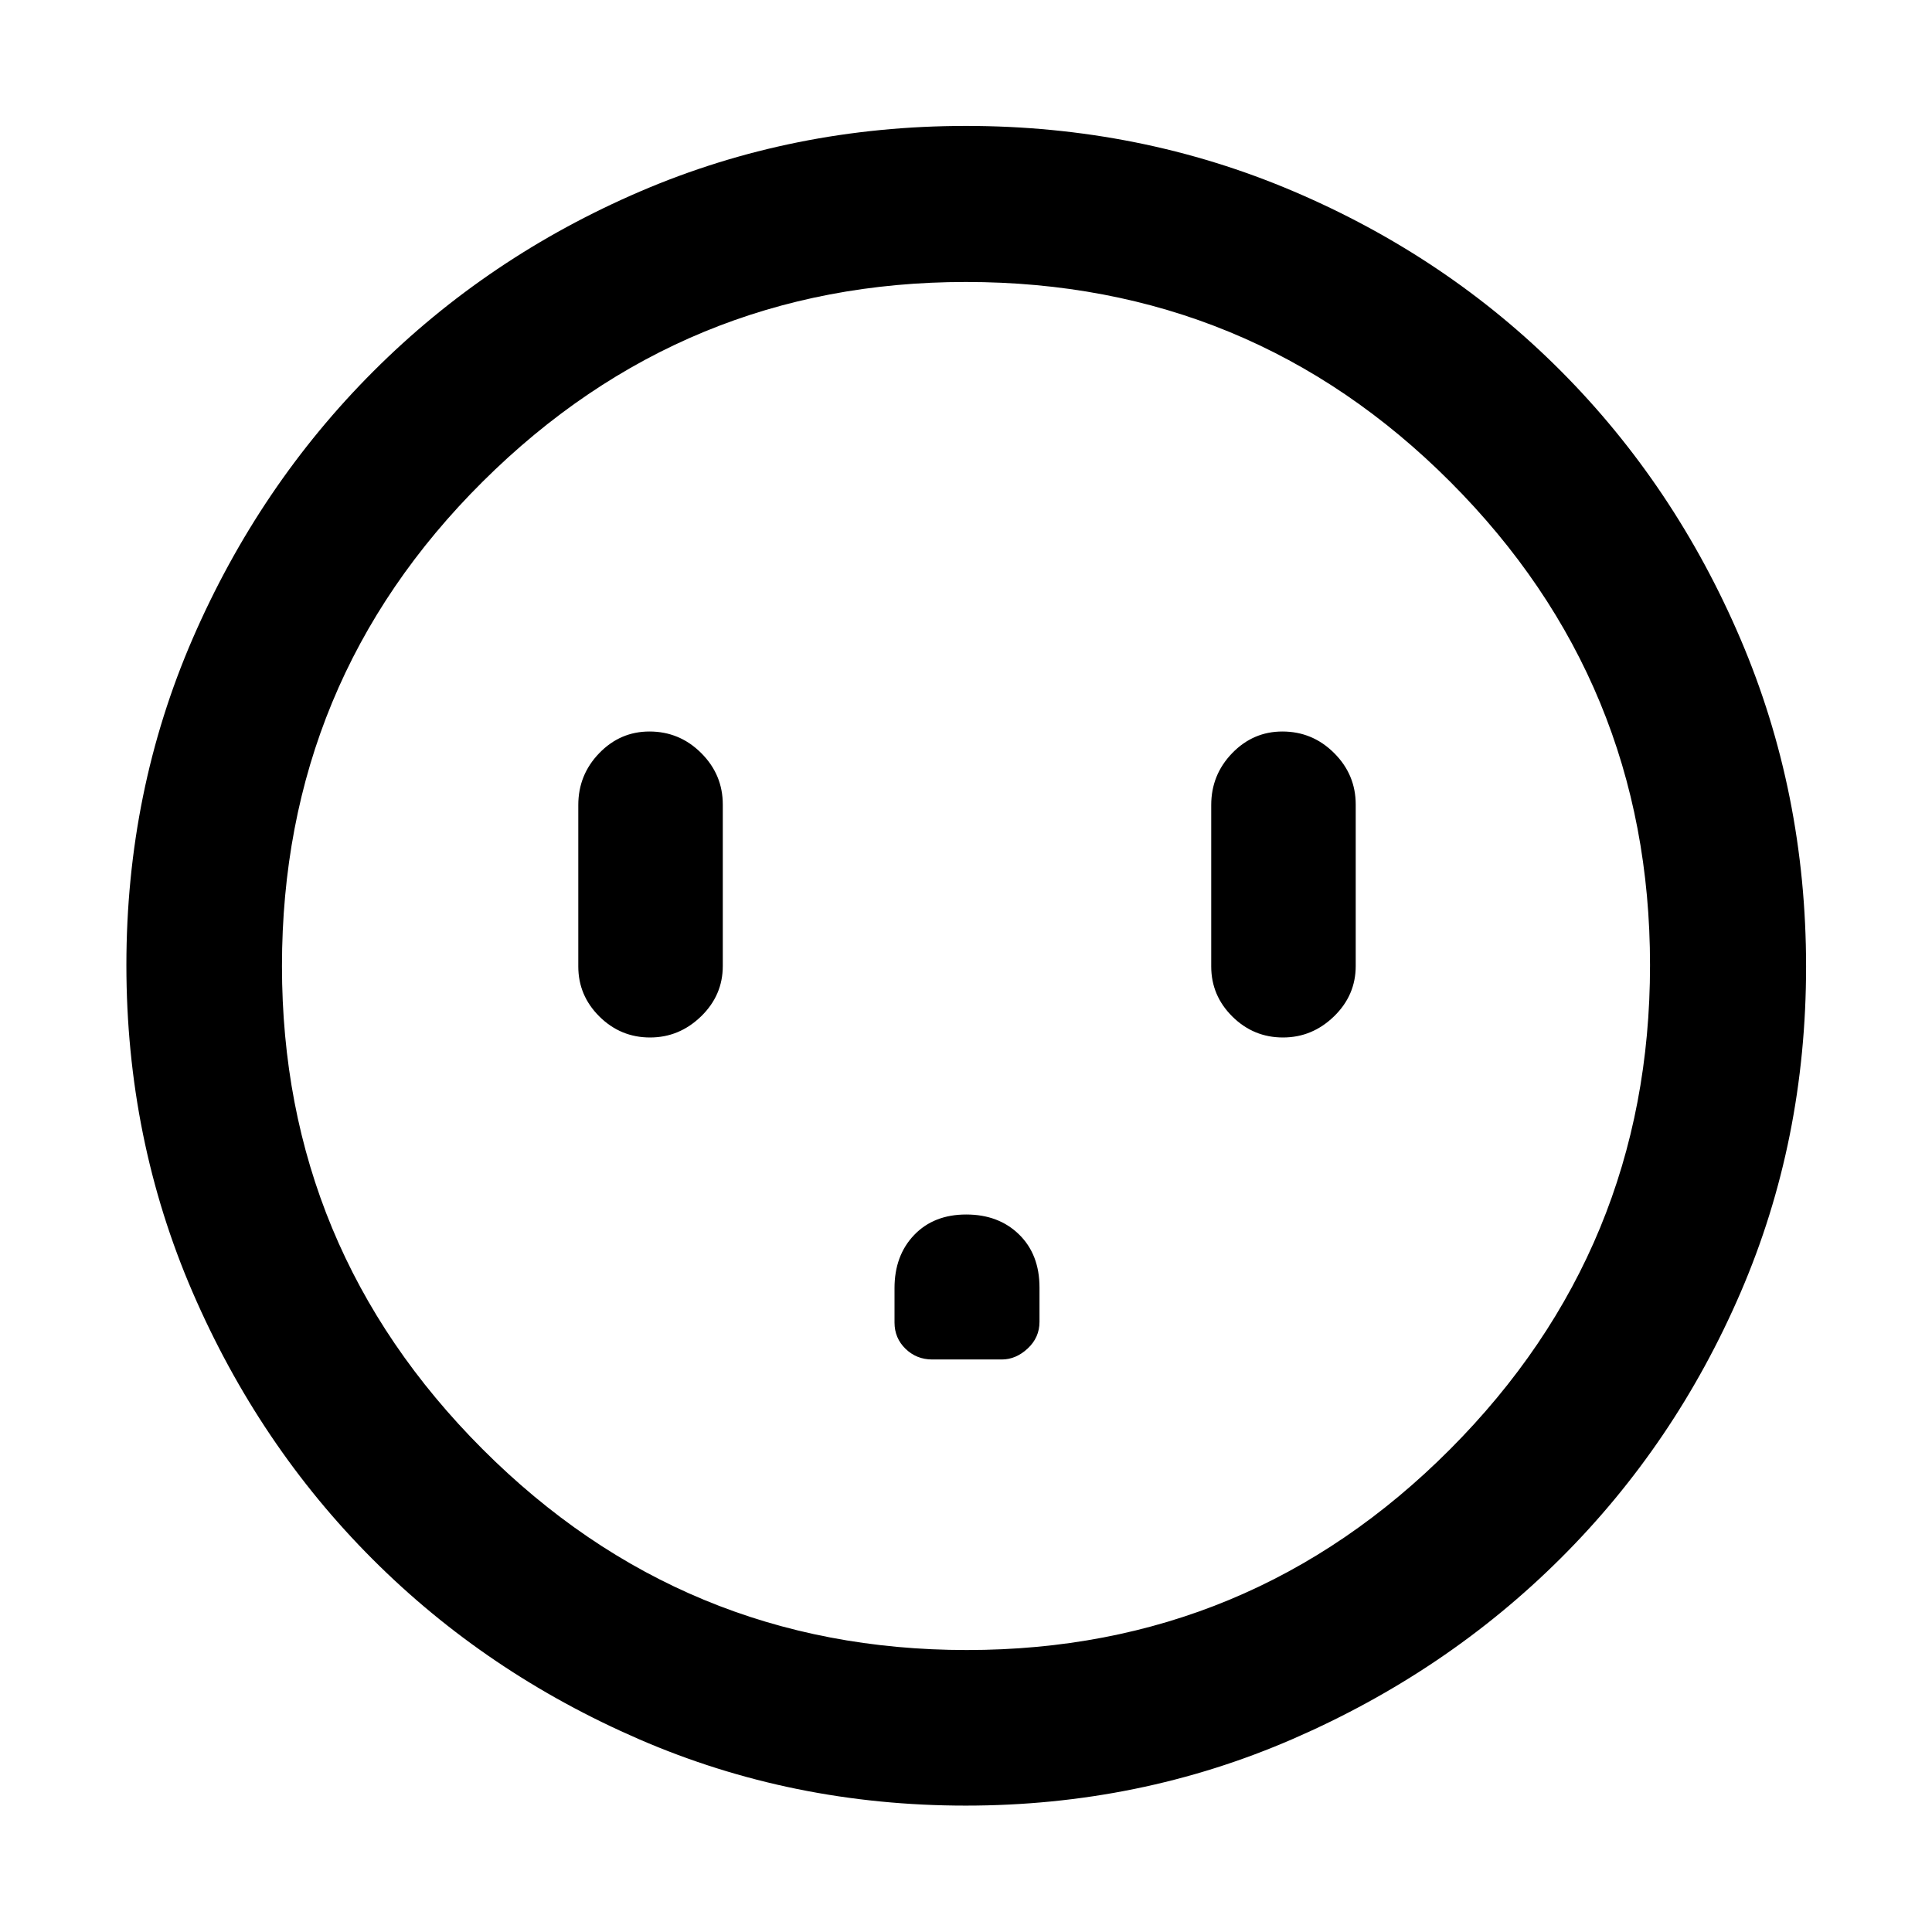 <svg xmlns="http://www.w3.org/2000/svg" height="48" viewBox="0 -960 960 960" width="48"><path d="M323-444.48q14.53 0 25.34-10.47 10.81-10.48 10.81-25.05v-80.24q0-14.89-10.74-25.59-10.73-10.69-25.69-10.69-14.54 0-24.96 10.76Q287.35-575 287.35-560v80.24q0 14.47 10.51 24.88 10.51 10.4 25.14 10.4Zm157.1 87.96q-16.12 0-25.87 10.19t-9.75 26.39v17.09q0 7.75 5.47 13.06 5.48 5.31 13.29 5.31h34.53q7.03 0 12.89-5.46t5.86-13.25v-17.07q0-16.4-10.14-26.33-10.15-9.93-26.28-9.93Zm157.4-87.96q14.53 0 25.34-10.47 10.81-10.48 10.81-25.05v-80.24q0-14.89-10.74-25.59-10.73-10.69-25.69-10.69-14.54 0-24.96 10.76Q601.85-575 601.85-560v80.24q0 14.47 10.51 24.88 10.51 10.4 25.14 10.4ZM479.84-62.8q-86.19 0-162.15-32.92-75.96-32.93-132.5-89.47-56.54-56.54-89.47-132.67Q62.8-394 62.8-480.47q0-86.36 32.98-162.31 32.98-75.96 89.81-132.78 56.83-56.82 132.58-89.35 75.76-32.52 161.83-32.52 86.44 0 162.74 32.5 76.3 32.51 132.88 89.3 56.58 56.8 89.2 133.09 32.61 76.3 32.61 162.82 0 86.49-32.52 161.91-32.53 75.42-89.35 132.05-56.82 56.63-133.05 89.79Q566.28-62.8 479.84-62.8Zm.61-77.31q140.63 0 240.03-99.7 99.41-99.7 99.41-240.64 0-140.63-99.16-240.03-99.17-99.41-240.79-99.41-140.26 0-240.04 99.16-99.79 99.17-99.79 240.79 0 140.26 99.7 240.04 99.7 99.79 240.64 99.79ZM480-480Z"/></svg>